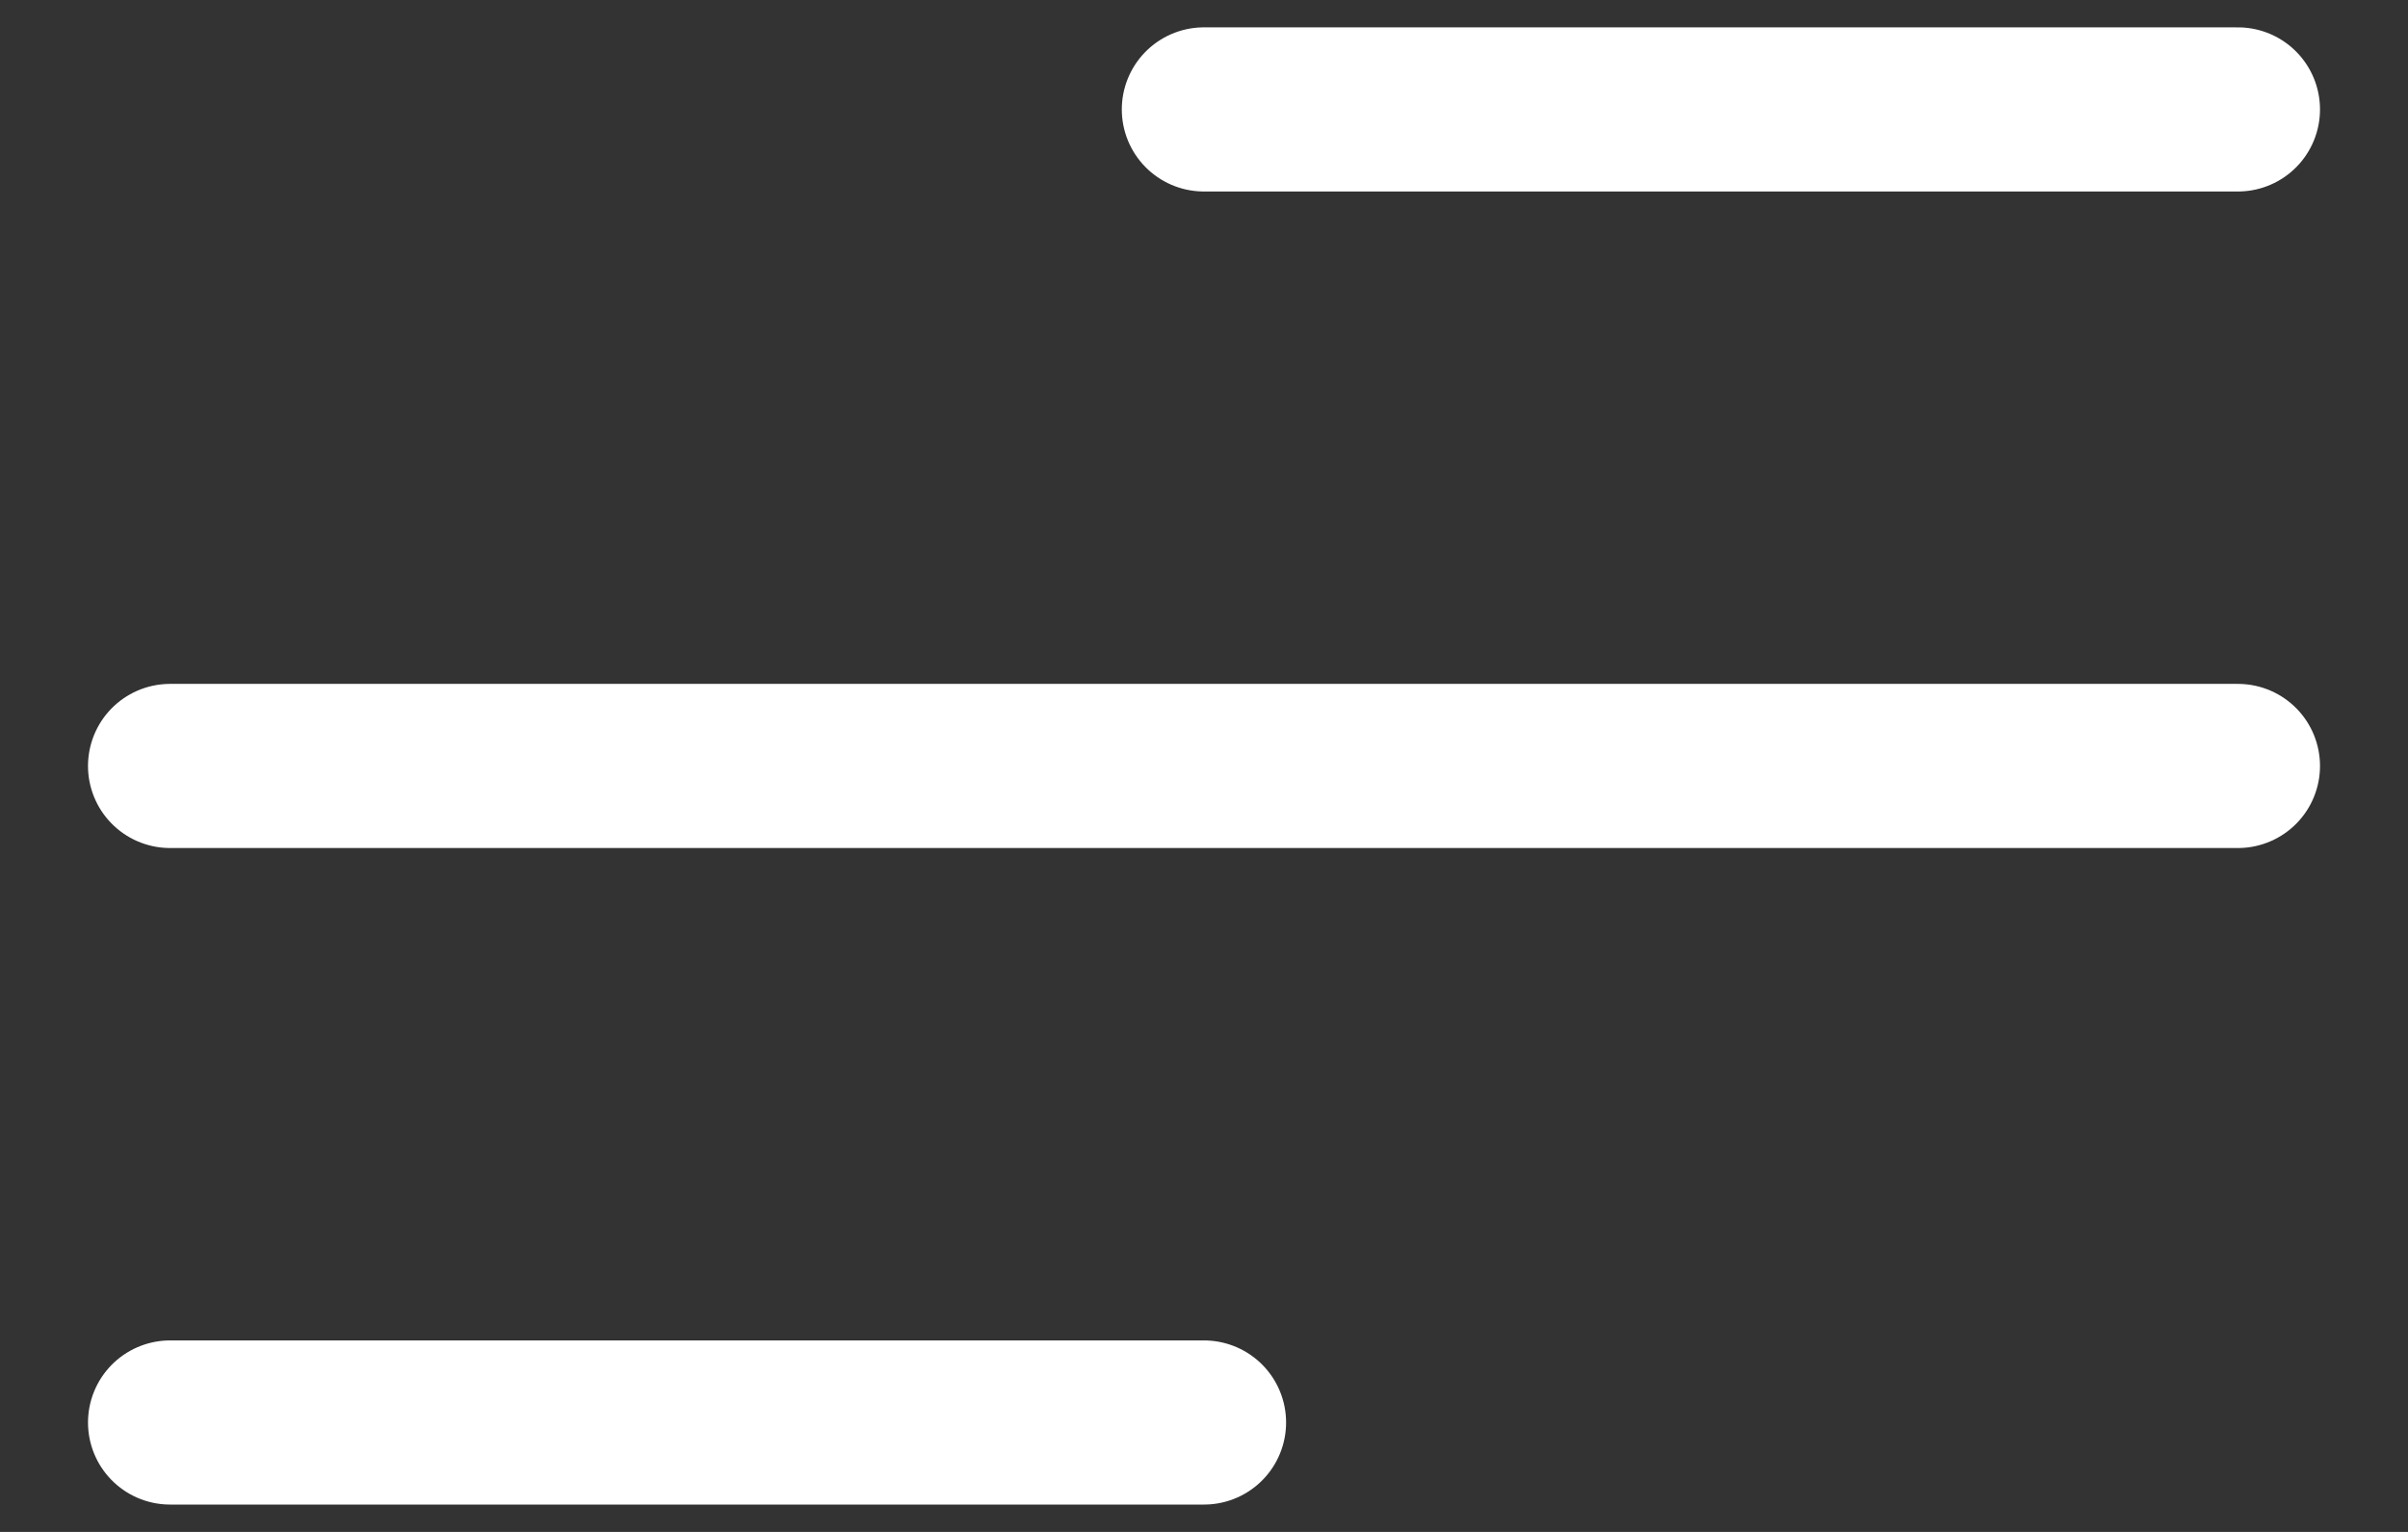 <svg xmlns="http://www.w3.org/2000/svg" width="22" height="14" viewBox="0 0 22 14" fill="none">
  <rect x="0" y="0" width="22" height="14" fill="#333333" stroke="none"/>
  <path d="M10.999 1L20.446 1" stroke="white" stroke-width="1.5" stroke-linecap="round"/>
  <path d="M1.554 7H20.446" stroke="white" stroke-width="1.5" stroke-linecap="round"/>
  <path d="M1.554 13H11" stroke="white" stroke-width="1.5" stroke-linecap="round"/>
</svg>